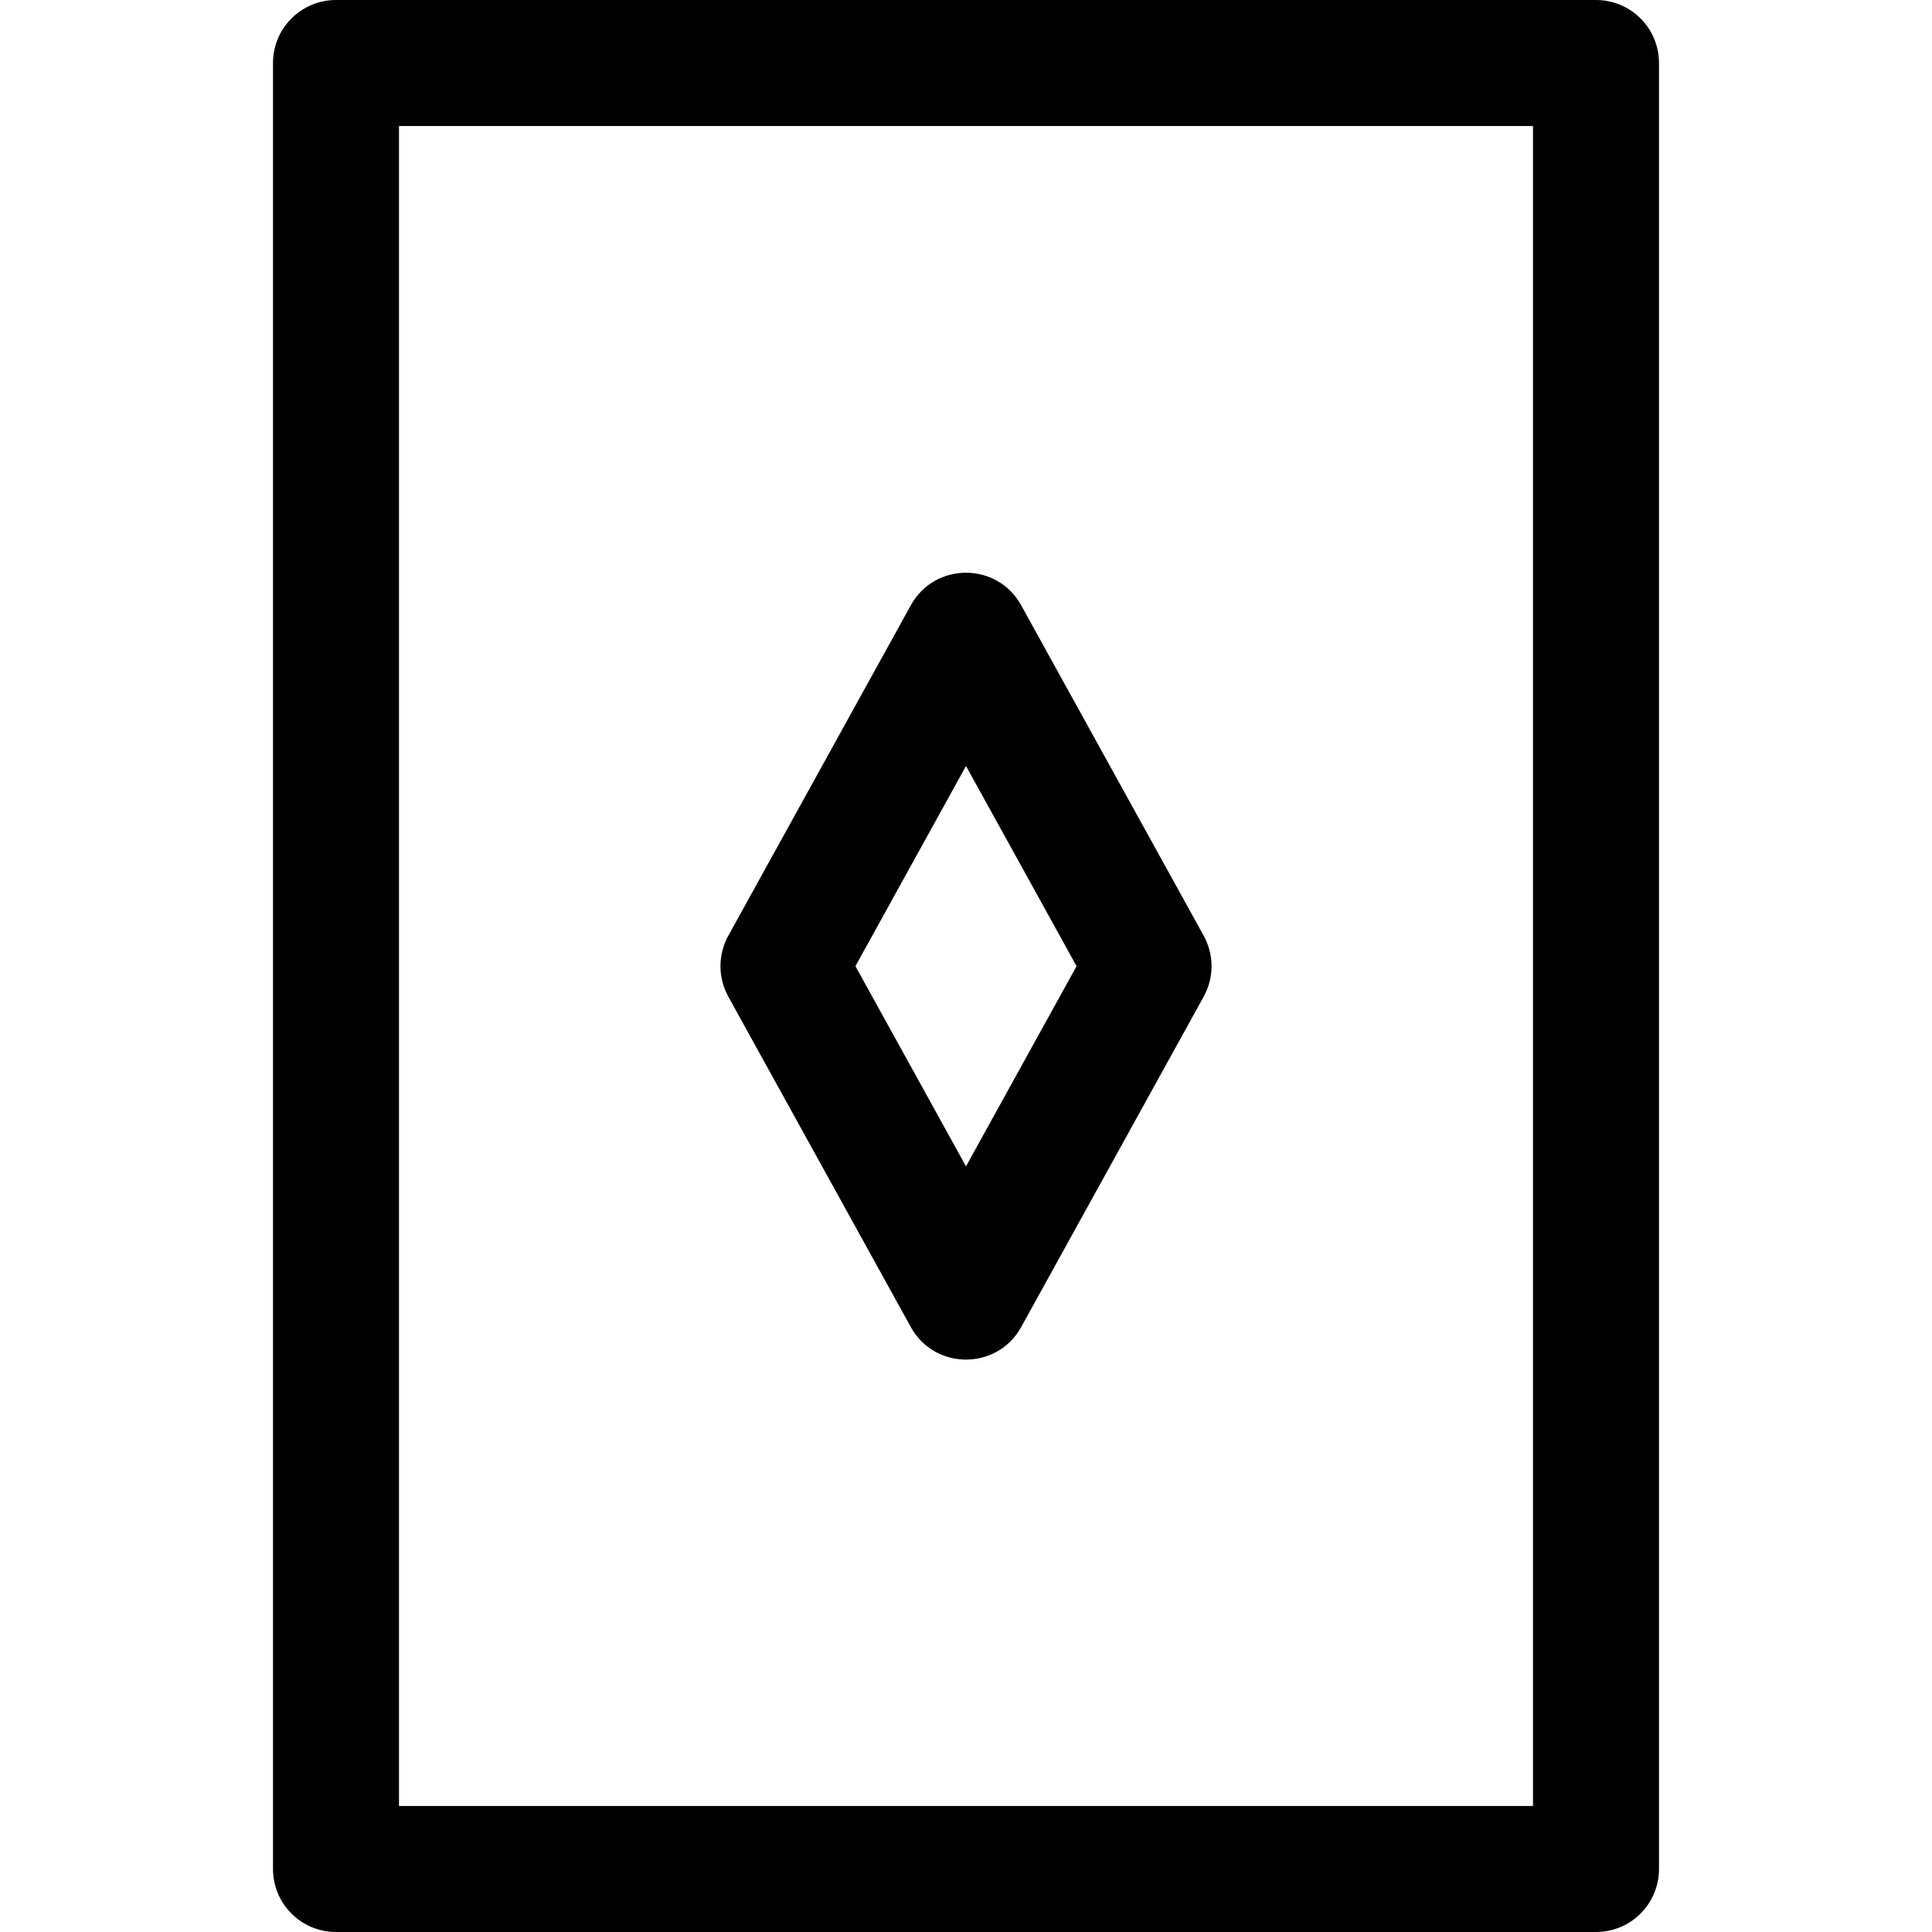 <?xml version="1.0" encoding="iso-8859-1"?>
<!-- Generator: Adobe Illustrator 19.0.0, SVG Export Plug-In . SVG Version: 6.00 Build 0)  -->
<svg xmlns="http://www.w3.org/2000/svg" xmlns:xlink="http://www.w3.org/1999/xlink" version="1.1" id="Layer_1" x="0px" y="0px" viewBox="0 0 512 512" style="enable-background:new 0 0 512 512;" xml:space="preserve">
<g>
	<g>
		<path d="M422.957,0H89.044c-9.22,0-16.696,7.475-16.696,16.696v478.609c0,9.22,7.475,16.696,16.696,16.696h333.913    c9.22,0,16.696-7.475,16.696-16.696V16.696C439.652,7.475,432.177,0,422.957,0z M406.261,478.609H105.739V33.391h300.522V478.609z    "/>
	</g>
</g>
<g>
	<g>
		<path d="M318.99,247.971l-48.376-87.58c-6.339-11.478-22.885-11.483-29.229,0l-48.375,87.58c-2.776,5.024-2.776,11.122,0,16.146    l48.375,87.58c6.34,11.478,22.885,11.483,29.229,0l48.376-87.58C321.765,259.092,321.765,252.995,318.99,247.971z M256,309.092    l-29.302-53.049L256,202.995l29.303,53.049L256,309.092z"/>
	</g>
</g>
<g>
</g>
<g>
</g>
<g>
</g>
<g>
</g>
<g>
</g>
<g>
</g>
<g>
</g>
<g>
</g>
<g>
</g>
<g>
</g>
<g>
</g>
<g>
</g>
<g>
</g>
<g>
</g>
<g>
</g>
</svg>
